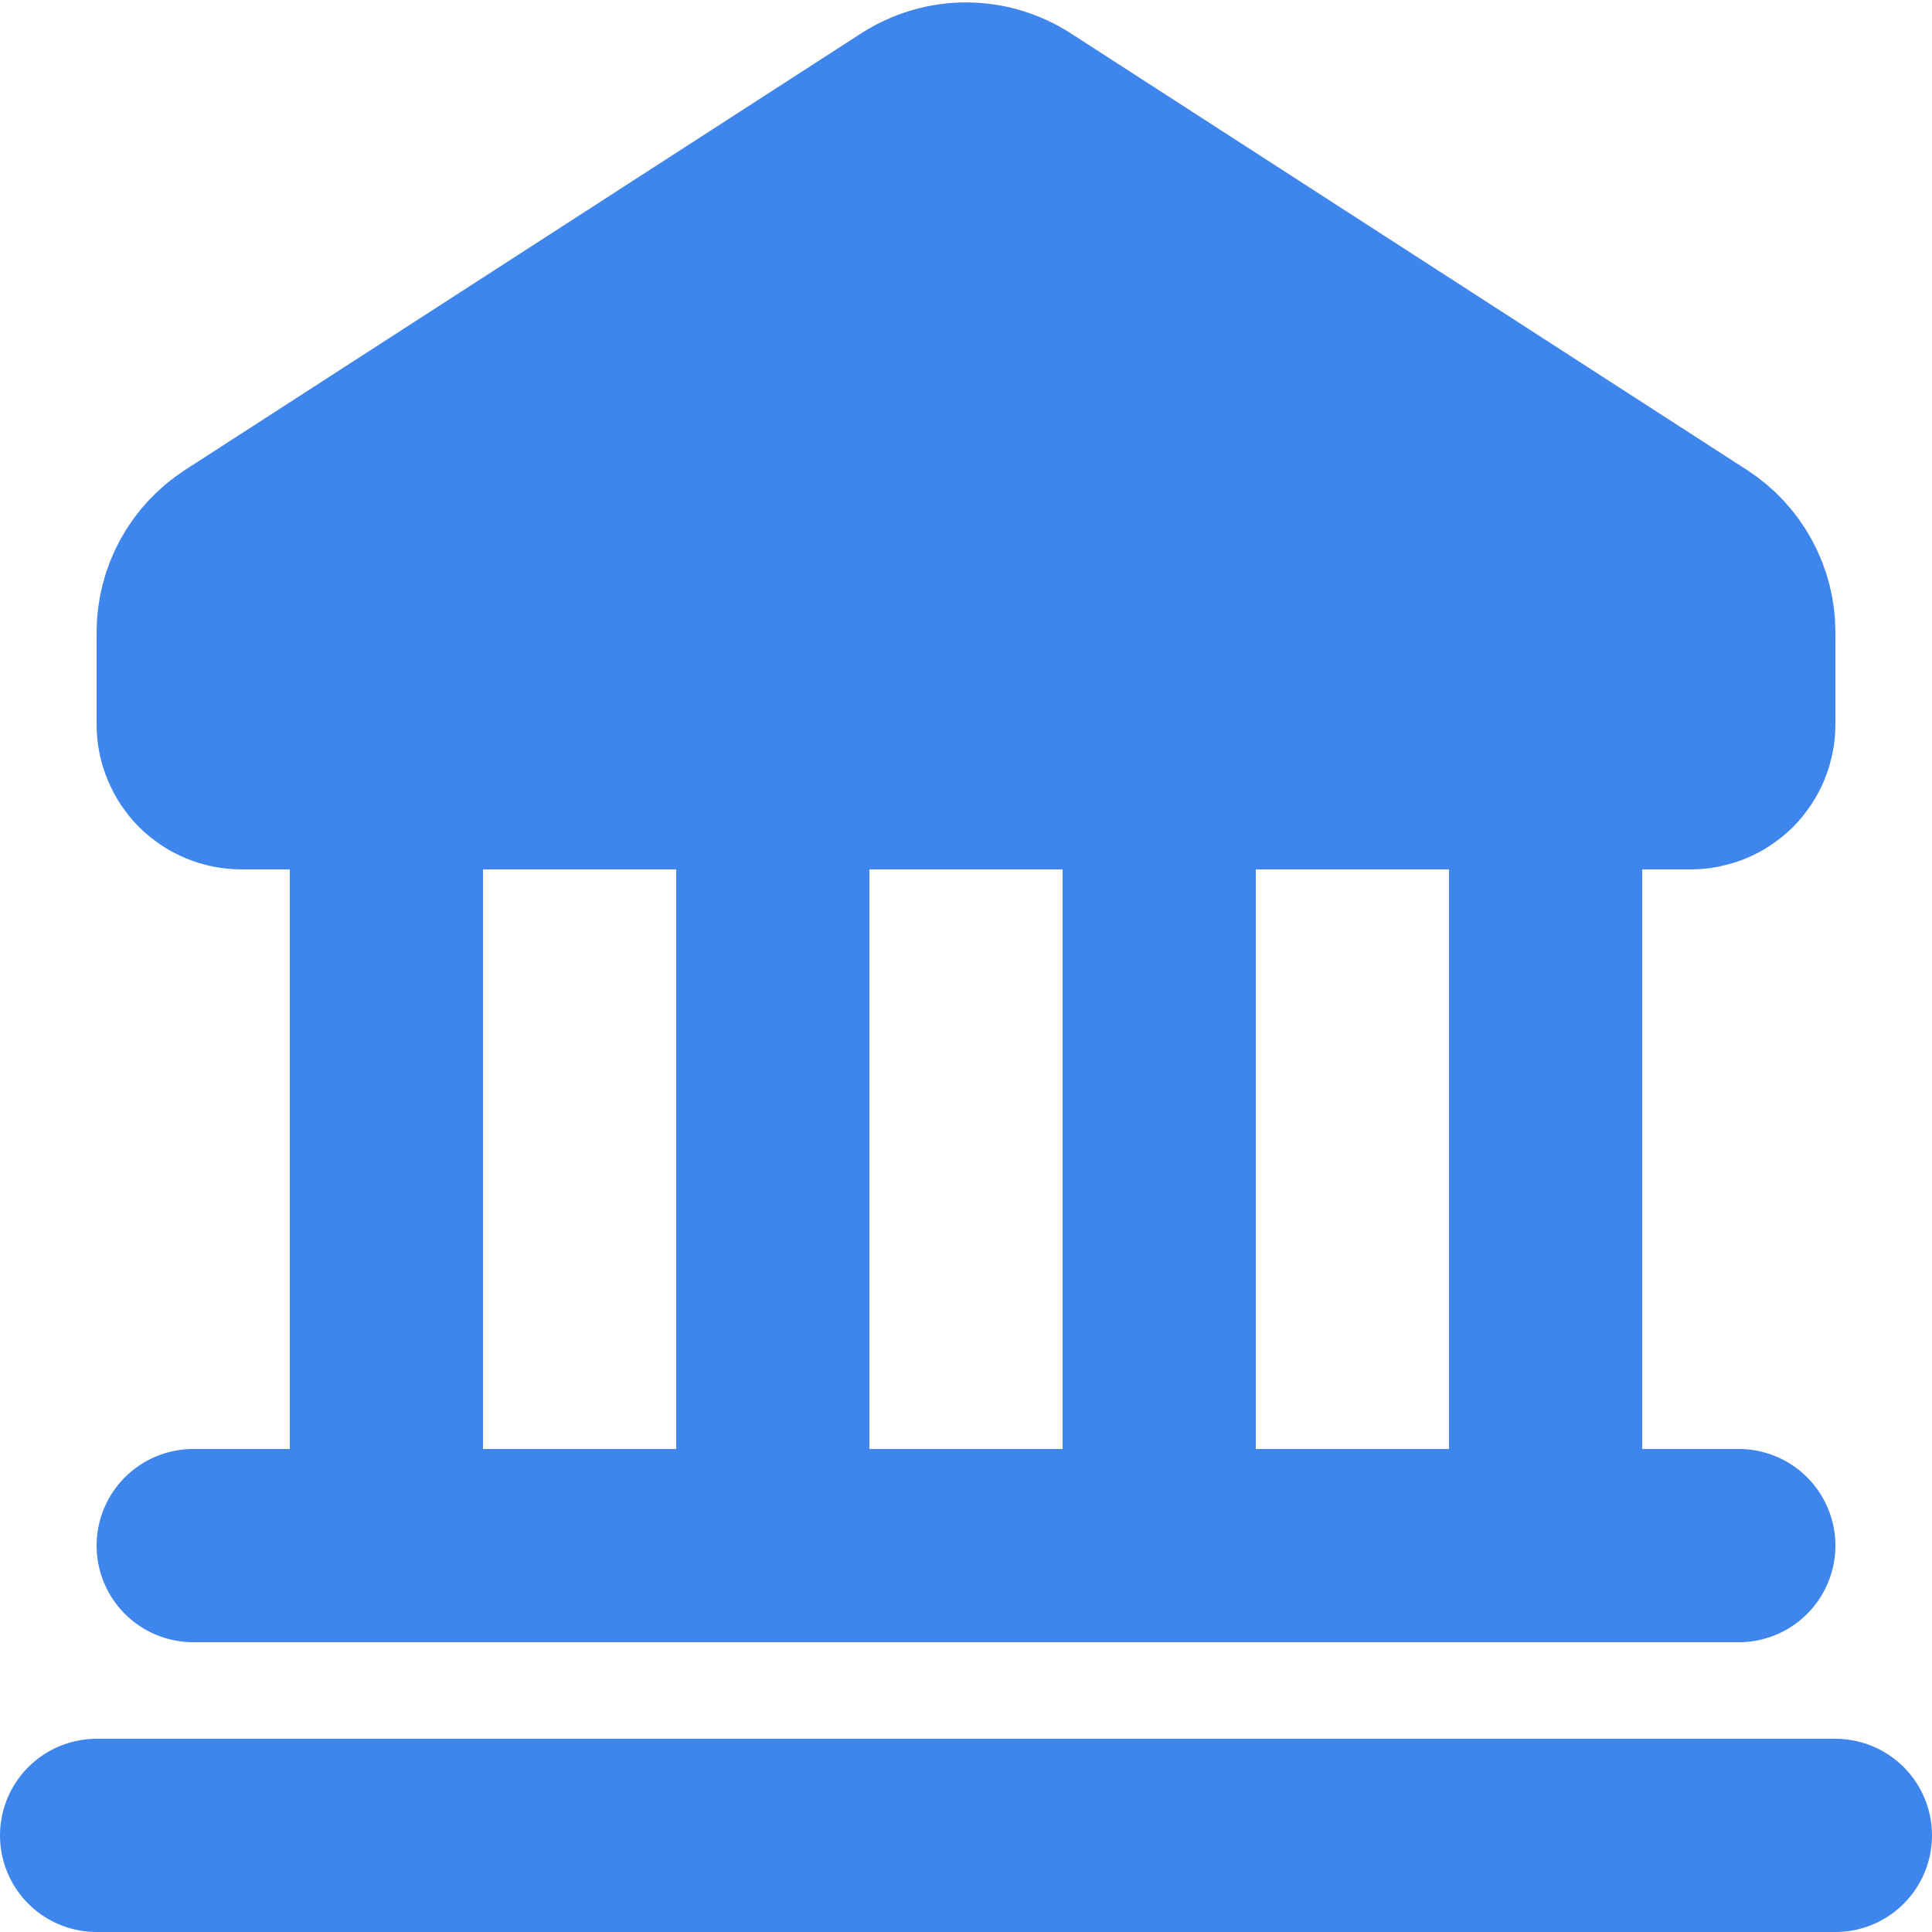<svg width="20" height="20" viewBox="0 0 20 20" fill="none" xmlns="http://www.w3.org/2000/svg">
<path d="M1 19H19H1ZM2 16H18H2ZM4 8V16V8ZM8 8V16V8ZM12 8V16V8ZM16 8V16V8ZM2 7.5V6.545C2 6.378 2.042 6.213 2.122 6.067C2.202 5.92 2.318 5.796 2.458 5.705L9.458 1.185C9.62 1.081 9.808 1.025 10 1.025C10.192 1.025 10.38 1.081 10.542 1.185L17.542 5.705C17.683 5.796 17.798 5.92 17.878 6.067C17.958 6.213 18 6.378 18 6.545V7.5C18 7.633 17.947 7.76 17.854 7.854C17.76 7.947 17.633 8 17.5 8H2.5C2.367 8 2.24 7.947 2.146 7.854C2.053 7.76 2 7.633 2 7.5Z" fill="#3F85EE"/>
<path d="M1 19H19M2 16H18M4 8V16M8 8V16M12 8V16M16 8V16M2 7.5V6.545C2 6.378 2.042 6.213 2.122 6.067C2.202 5.92 2.318 5.796 2.458 5.705L9.458 1.185C9.62 1.081 9.808 1.025 10 1.025C10.192 1.025 10.38 1.081 10.542 1.185L17.542 5.705C17.683 5.796 17.798 5.92 17.878 6.067C17.958 6.213 18 6.378 18 6.545V7.5C18 7.633 17.947 7.76 17.854 7.854C17.76 7.947 17.633 8 17.5 8H2.5C2.367 8 2.24 7.947 2.146 7.854C2.053 7.76 2 7.633 2 7.5Z" stroke="#3F85EE" stroke-width="2" stroke-linecap="round"/>
</svg>
